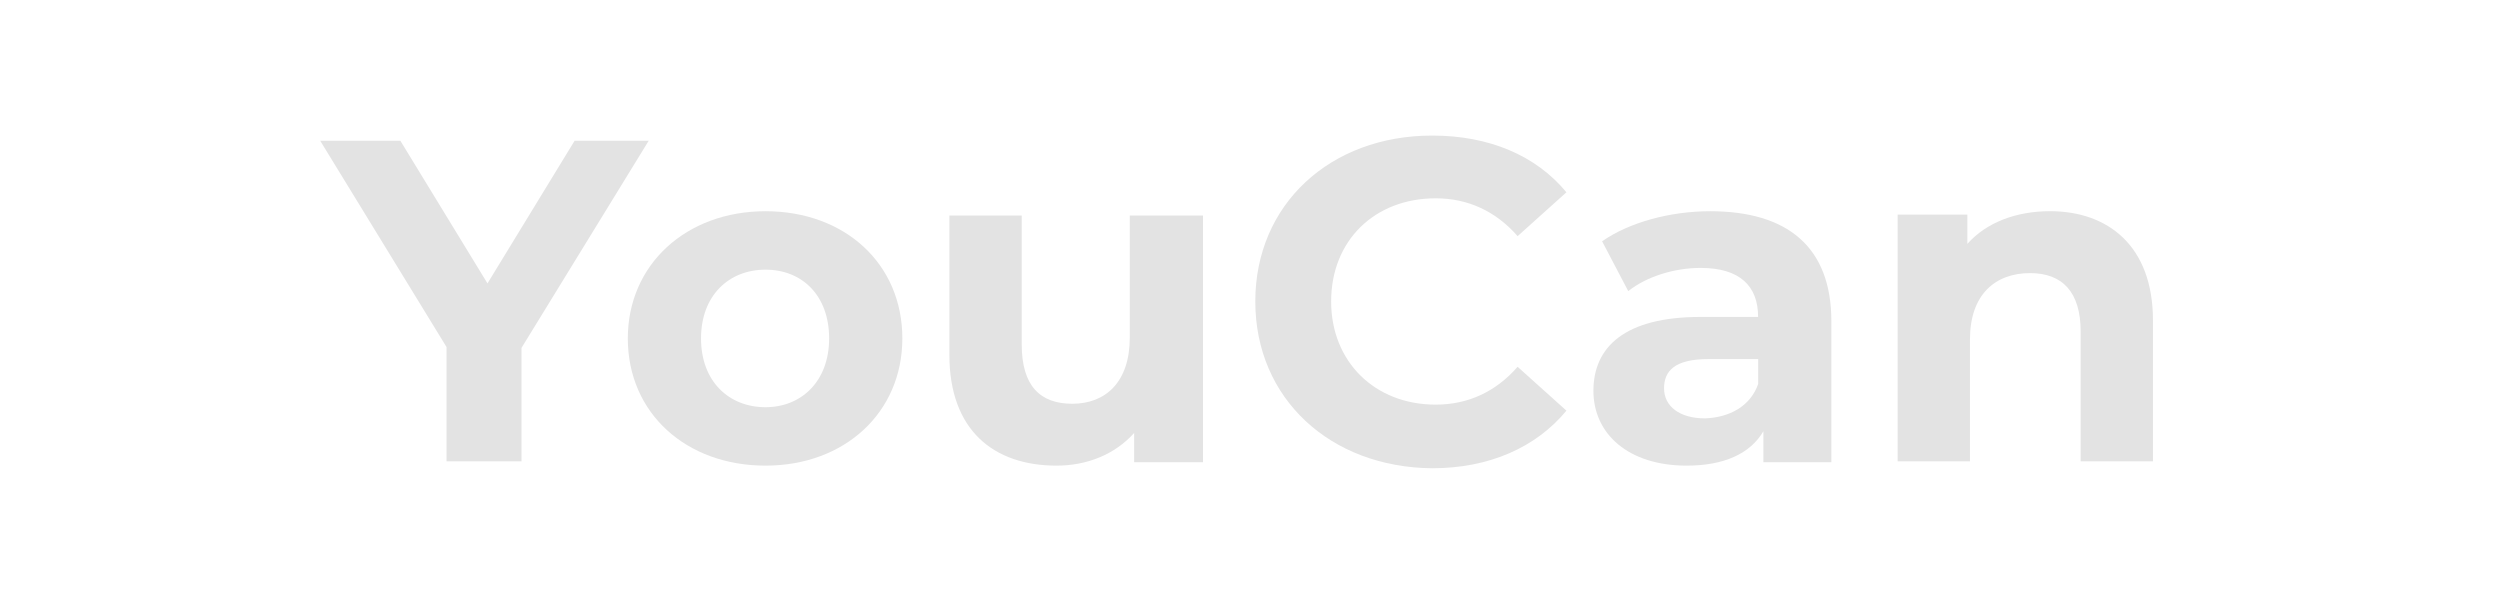 <svg width="265" height="64" viewBox="0 0 265 64" fill="none" xmlns="http://www.w3.org/2000/svg">
<path d="M55.279 36.877V48.904H47.332V36.785L33.939 14.915H42.436L51.673 30.041L60.911 14.915H68.765L55.279 36.877Z" fill="#E3E3E3"/>
<path d="M66.548 35.874C66.548 28.038 72.736 22.39 81.145 22.39C89.549 22.39 95.649 27.95 95.649 35.874C95.649 43.709 89.553 49.357 81.145 49.357C72.74 49.357 66.548 43.802 66.548 35.874ZM87.888 35.874C87.888 31.318 85.023 28.584 81.145 28.584C77.266 28.584 74.309 31.318 74.309 35.874C74.309 40.43 77.266 43.164 81.145 43.164C84.935 43.164 87.888 40.43 87.888 35.874Z" fill="#E3E3E3"/>
<path d="M127.518 22.843V48.992H120.219V45.893C118.187 48.169 115.23 49.357 111.995 49.357C105.345 49.357 100.634 45.62 100.634 37.604V22.843H108.302V36.512C108.302 40.888 110.241 42.798 113.661 42.798C117.174 42.798 119.757 40.522 119.757 35.781V22.843H127.518Z" fill="#E3E3E3"/>
<path d="M133.062 31.956C133.062 21.659 141.008 14.37 151.815 14.37C157.817 14.37 162.806 16.465 166.041 20.383L160.867 25.031C158.558 22.39 155.601 21.021 152.185 21.021C145.719 21.021 141.101 25.485 141.101 31.956C141.101 38.334 145.719 42.891 152.185 42.891C155.605 42.891 158.558 41.526 160.867 38.88L166.041 43.529C162.806 47.447 157.817 49.635 151.815 49.635C141.008 49.542 133.062 42.252 133.062 31.956Z" fill="#E3E3E3"/>
<path d="M194.124 34.051V48.992H186.918V45.712C185.534 48.081 182.762 49.357 178.787 49.357C172.599 49.357 168.902 45.985 168.902 41.429C168.902 36.781 172.229 33.594 180.264 33.594H186.359C186.359 30.314 184.42 28.399 180.264 28.399C177.491 28.399 174.534 29.31 172.595 30.86L169.823 25.577C172.688 23.574 177.029 22.39 181.277 22.39C189.413 22.39 194.124 26.123 194.124 34.051ZM186.367 40.703V38.062H181.101C177.496 38.062 176.389 39.338 176.389 41.161C176.389 43.075 178.051 44.348 180.73 44.348C183.317 44.255 185.534 43.071 186.367 40.703Z" fill="#E3E3E3"/>
<path d="M228.214 33.959V48.9H220.55V35.143C220.55 30.952 218.61 28.949 215.191 28.949C211.497 28.949 208.818 31.225 208.818 35.966V48.904H201.149V22.751H208.54V25.85C210.572 23.574 213.714 22.386 217.315 22.386C223.41 22.39 228.214 26.031 228.214 33.959Z" fill="#E3E3E3"/>
</svg>
